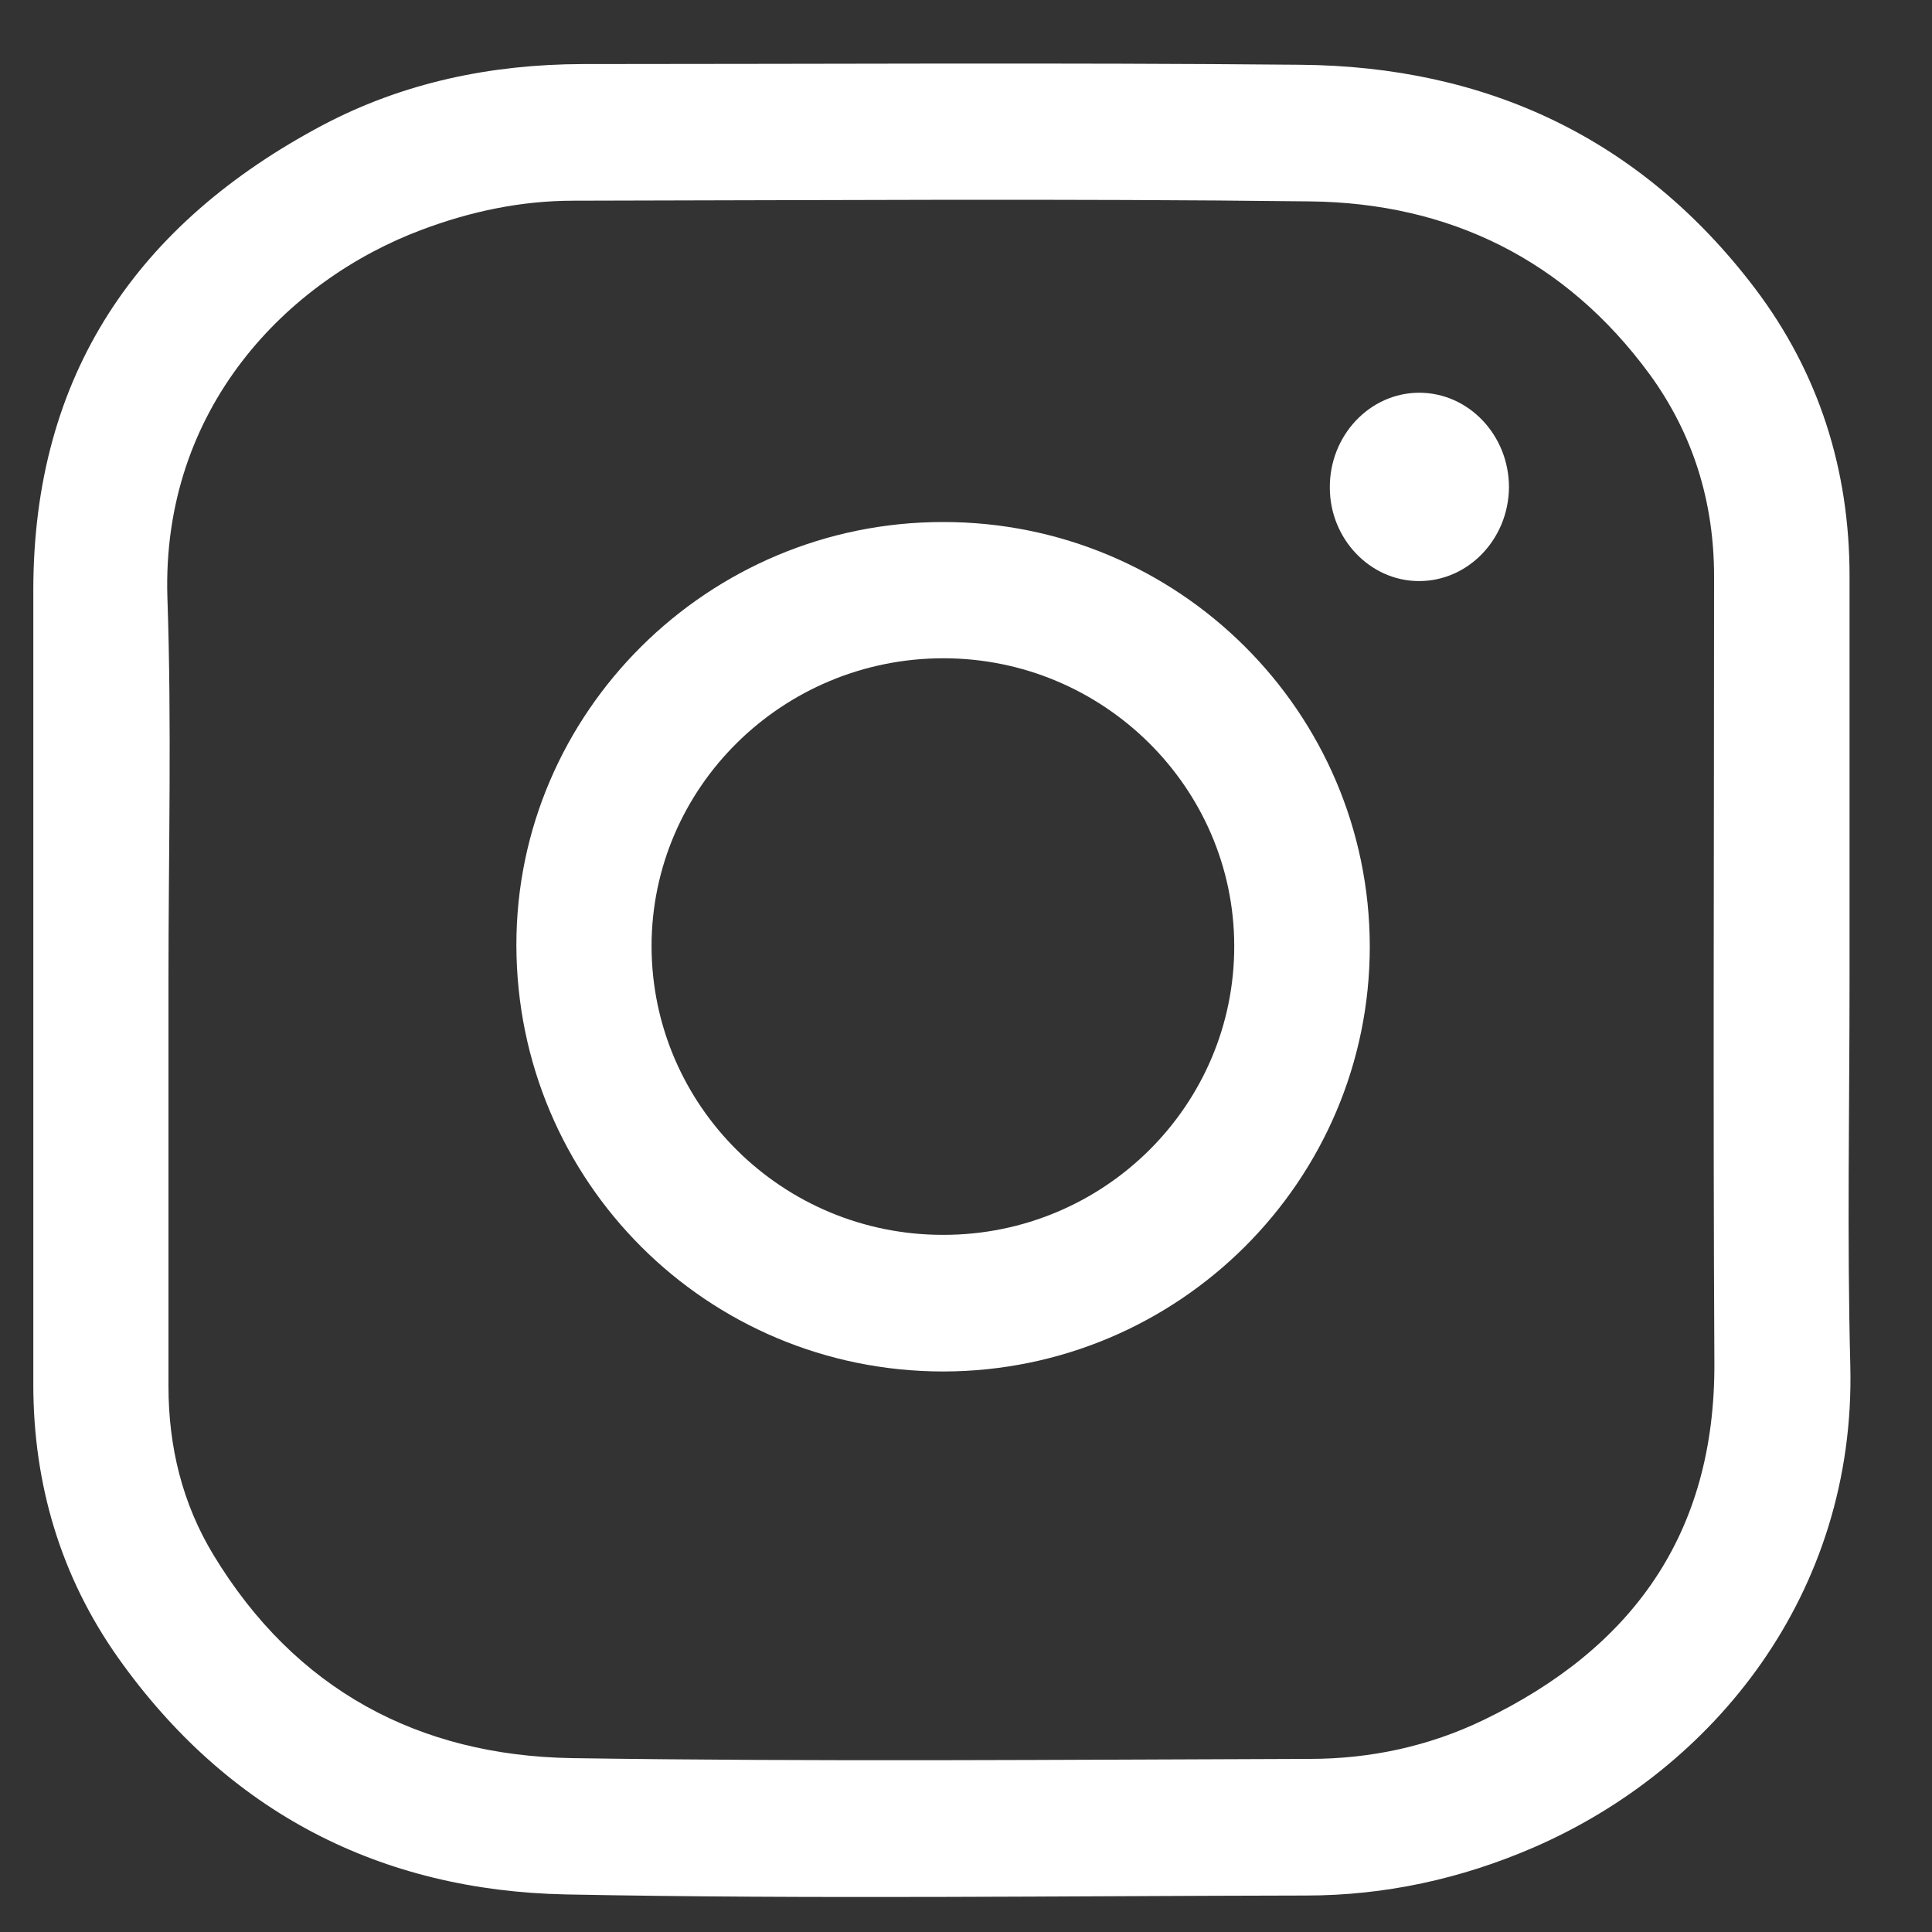 <svg width="25" height="25" viewBox="0 0 25 25" fill="none" xmlns="http://www.w3.org/2000/svg">
<rect x="0" y="0" width="25" height="25" fill="#333333" stroke="none"/>
<g clip-path="url(#clip0_556_2316)">
<path d="M23.933 12.681C23.933 14.344 23.9 16.012 23.943 17.675C24.014 20.619 22.18 22.894 19.843 23.907C18.905 24.313 17.919 24.528 16.9 24.528C13.711 24.533 10.516 24.576 7.327 24.514C4.924 24.466 2.948 23.453 1.531 21.455C0.787 20.404 0.431 19.209 0.431 17.914C0.431 14.487 0.431 11.066 0.431 7.639C0.431 4.843 1.782 2.888 4.18 1.617C5.223 1.067 6.355 0.833 7.535 0.829C10.63 0.829 13.73 0.809 16.824 0.838C19.227 0.857 21.232 1.784 22.711 3.734C23.535 4.824 23.933 6.076 23.933 7.452C23.933 9.192 23.933 10.936 23.933 12.681ZM2.18 12.681C2.18 14.435 2.18 16.184 2.18 17.938C2.18 18.722 2.36 19.458 2.763 20.122C3.82 21.866 5.417 22.717 7.398 22.75C10.578 22.798 13.763 22.77 16.948 22.76C17.73 22.76 18.488 22.598 19.194 22.258C21.118 21.331 22.194 19.854 22.184 17.637C22.166 14.244 22.18 10.85 22.18 7.457C22.18 6.497 21.91 5.617 21.346 4.843C20.256 3.357 18.749 2.625 16.948 2.606C13.772 2.568 10.597 2.592 7.422 2.597C6.744 2.597 6.09 2.735 5.455 2.974C3.711 3.629 2.09 5.287 2.166 7.73C2.223 9.383 2.18 11.032 2.18 12.681Z" fill="white"/>
<path d="M12.208 17.747C9.152 17.747 6.687 15.29 6.682 12.232C6.678 9.221 9.161 6.755 12.199 6.755C15.246 6.75 17.72 9.211 17.725 12.246C17.725 15.276 15.256 17.742 12.208 17.747ZM12.208 15.979C14.289 15.979 15.976 14.301 15.971 12.237C15.967 10.191 14.279 8.518 12.208 8.518C10.128 8.518 8.431 10.186 8.431 12.246C8.436 14.311 10.128 15.983 12.208 15.979Z" fill="white"/>
<path d="M18.365 5.082C19.005 5.082 19.526 5.632 19.526 6.305C19.521 6.979 18.995 7.524 18.355 7.519C17.725 7.515 17.208 6.97 17.208 6.31C17.203 5.636 17.725 5.082 18.365 5.082Z" fill="white"/>
</g>
<defs>
<clipPath id="clip0_556_2316">
<rect width="24.265" height="24.469" fill="white" transform="translate(0 0.398)"/>
</clipPath>
</defs>
</svg>
